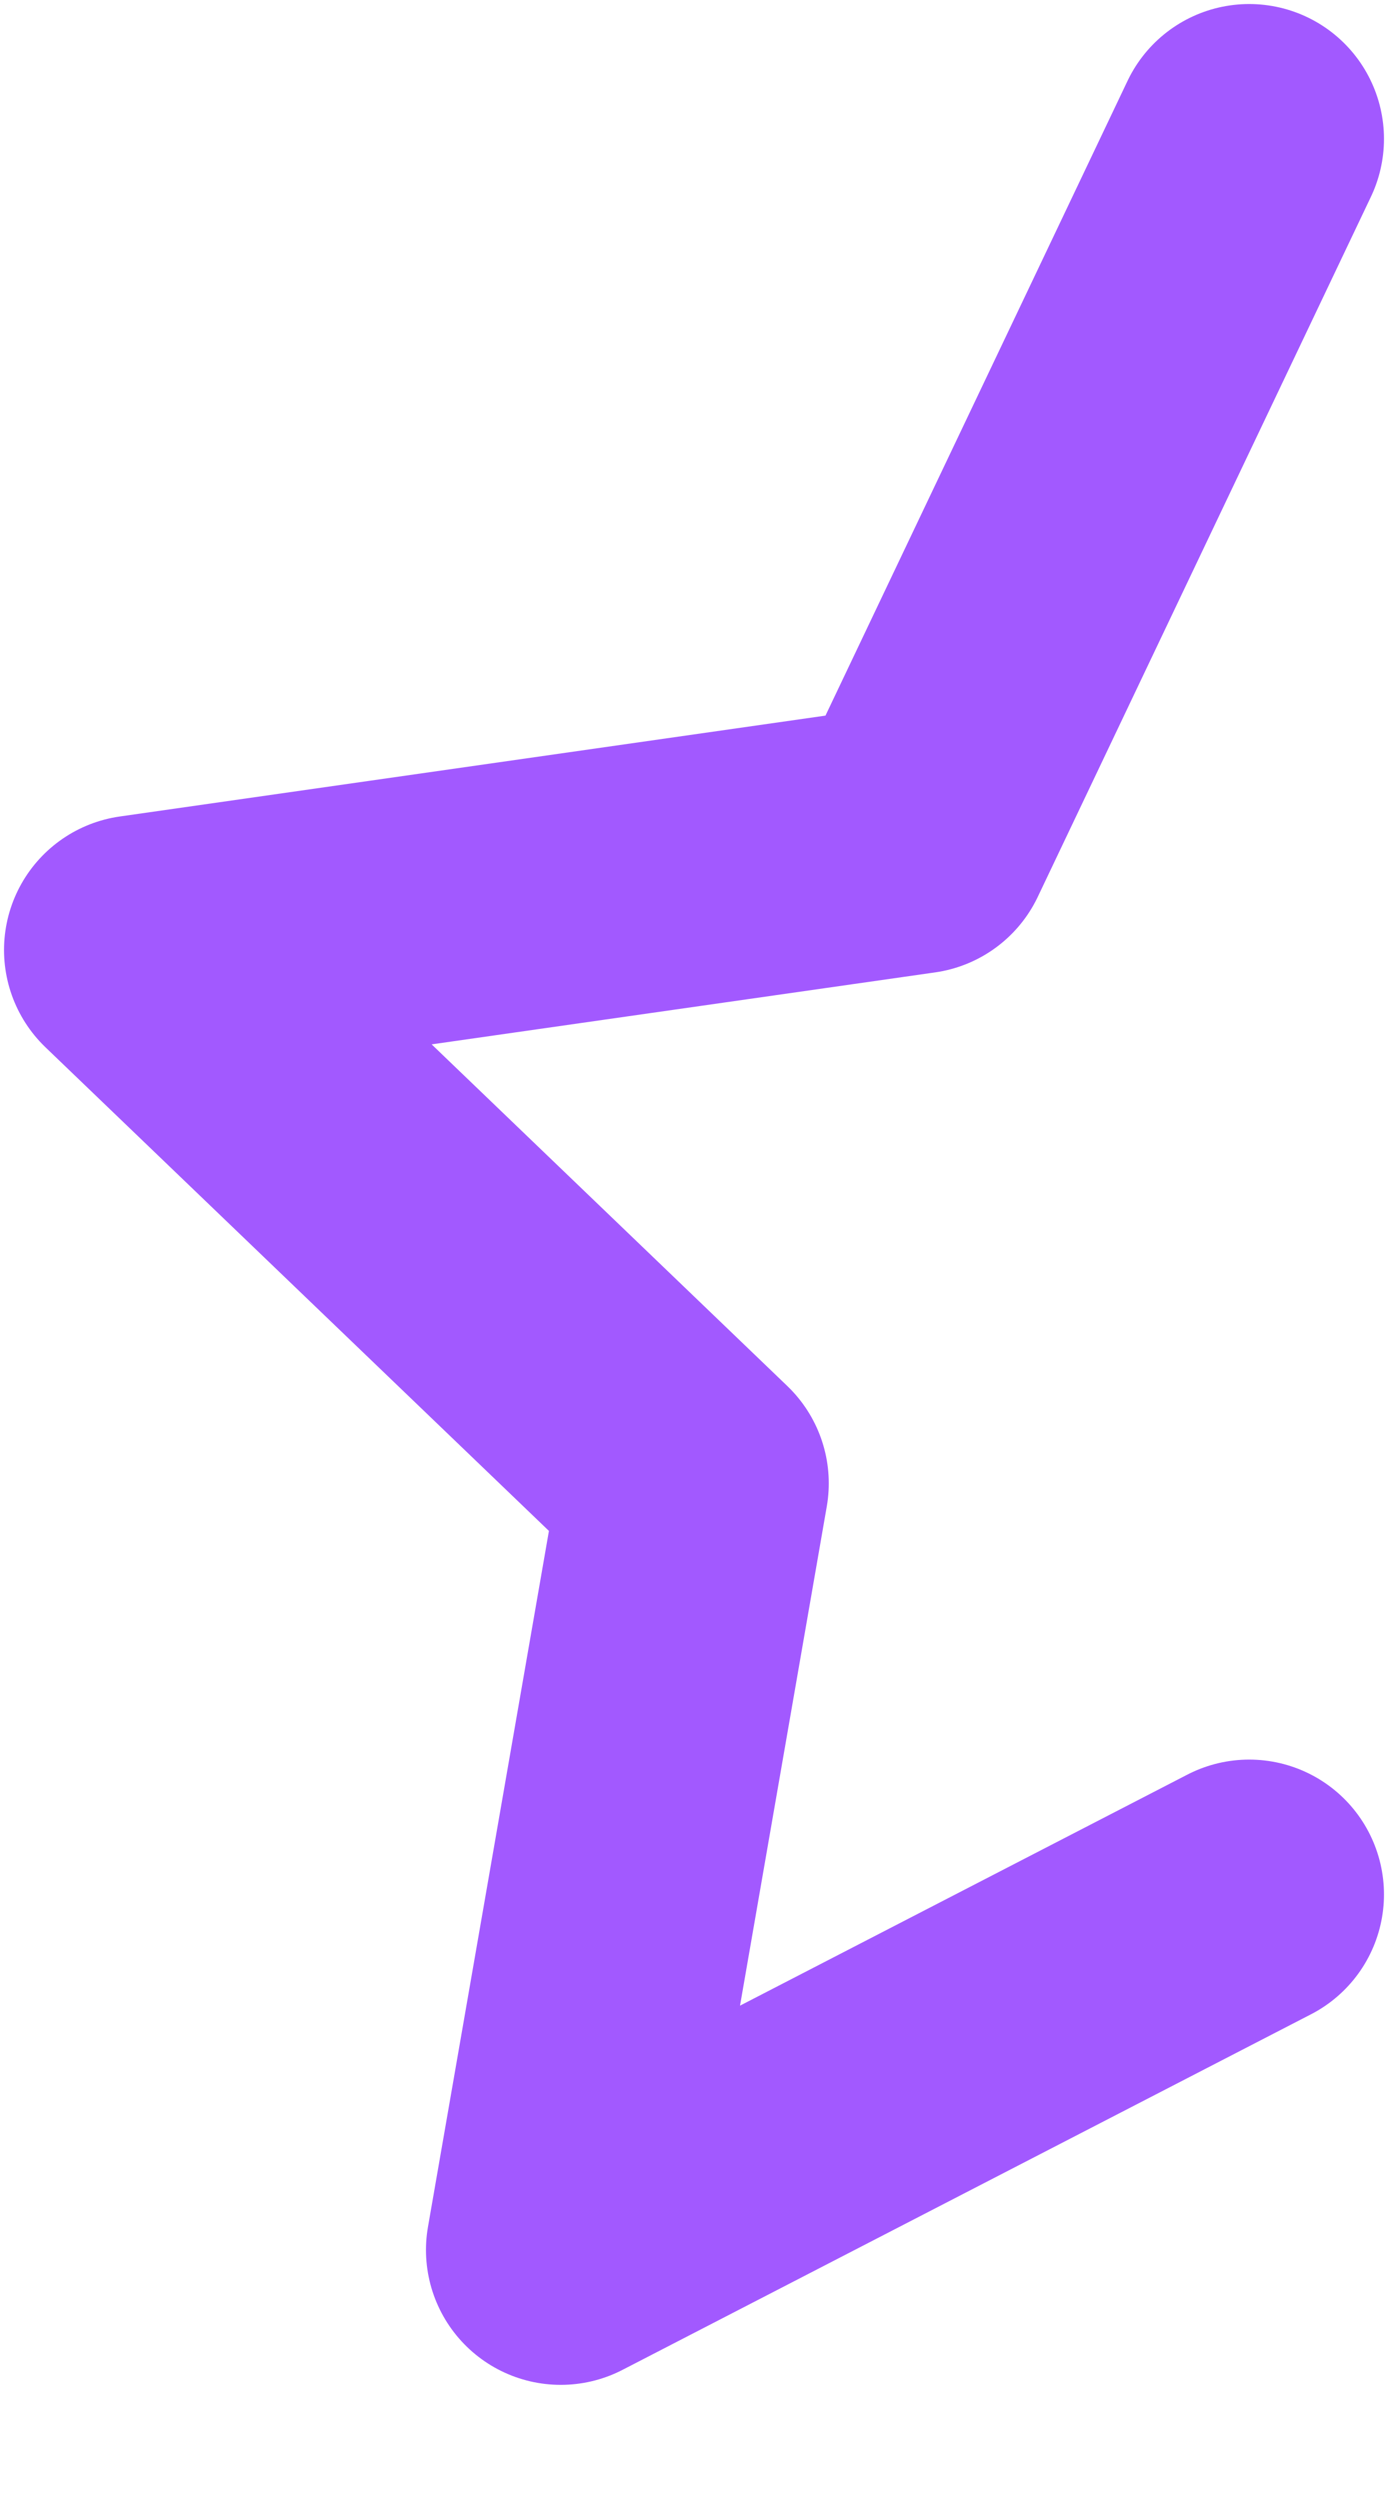 <svg width="10" height="18" viewBox="0 0 10 18" fill="none" xmlns="http://www.w3.org/2000/svg">
 <path d="M9 13.64L4.04 16.2L5 10.68L1 6.84L6.6 6.04L9 1" stroke="#A259FF" stroke-width="1.942" stroke-linecap="round" stroke-linejoin="round"/>
 </svg>

